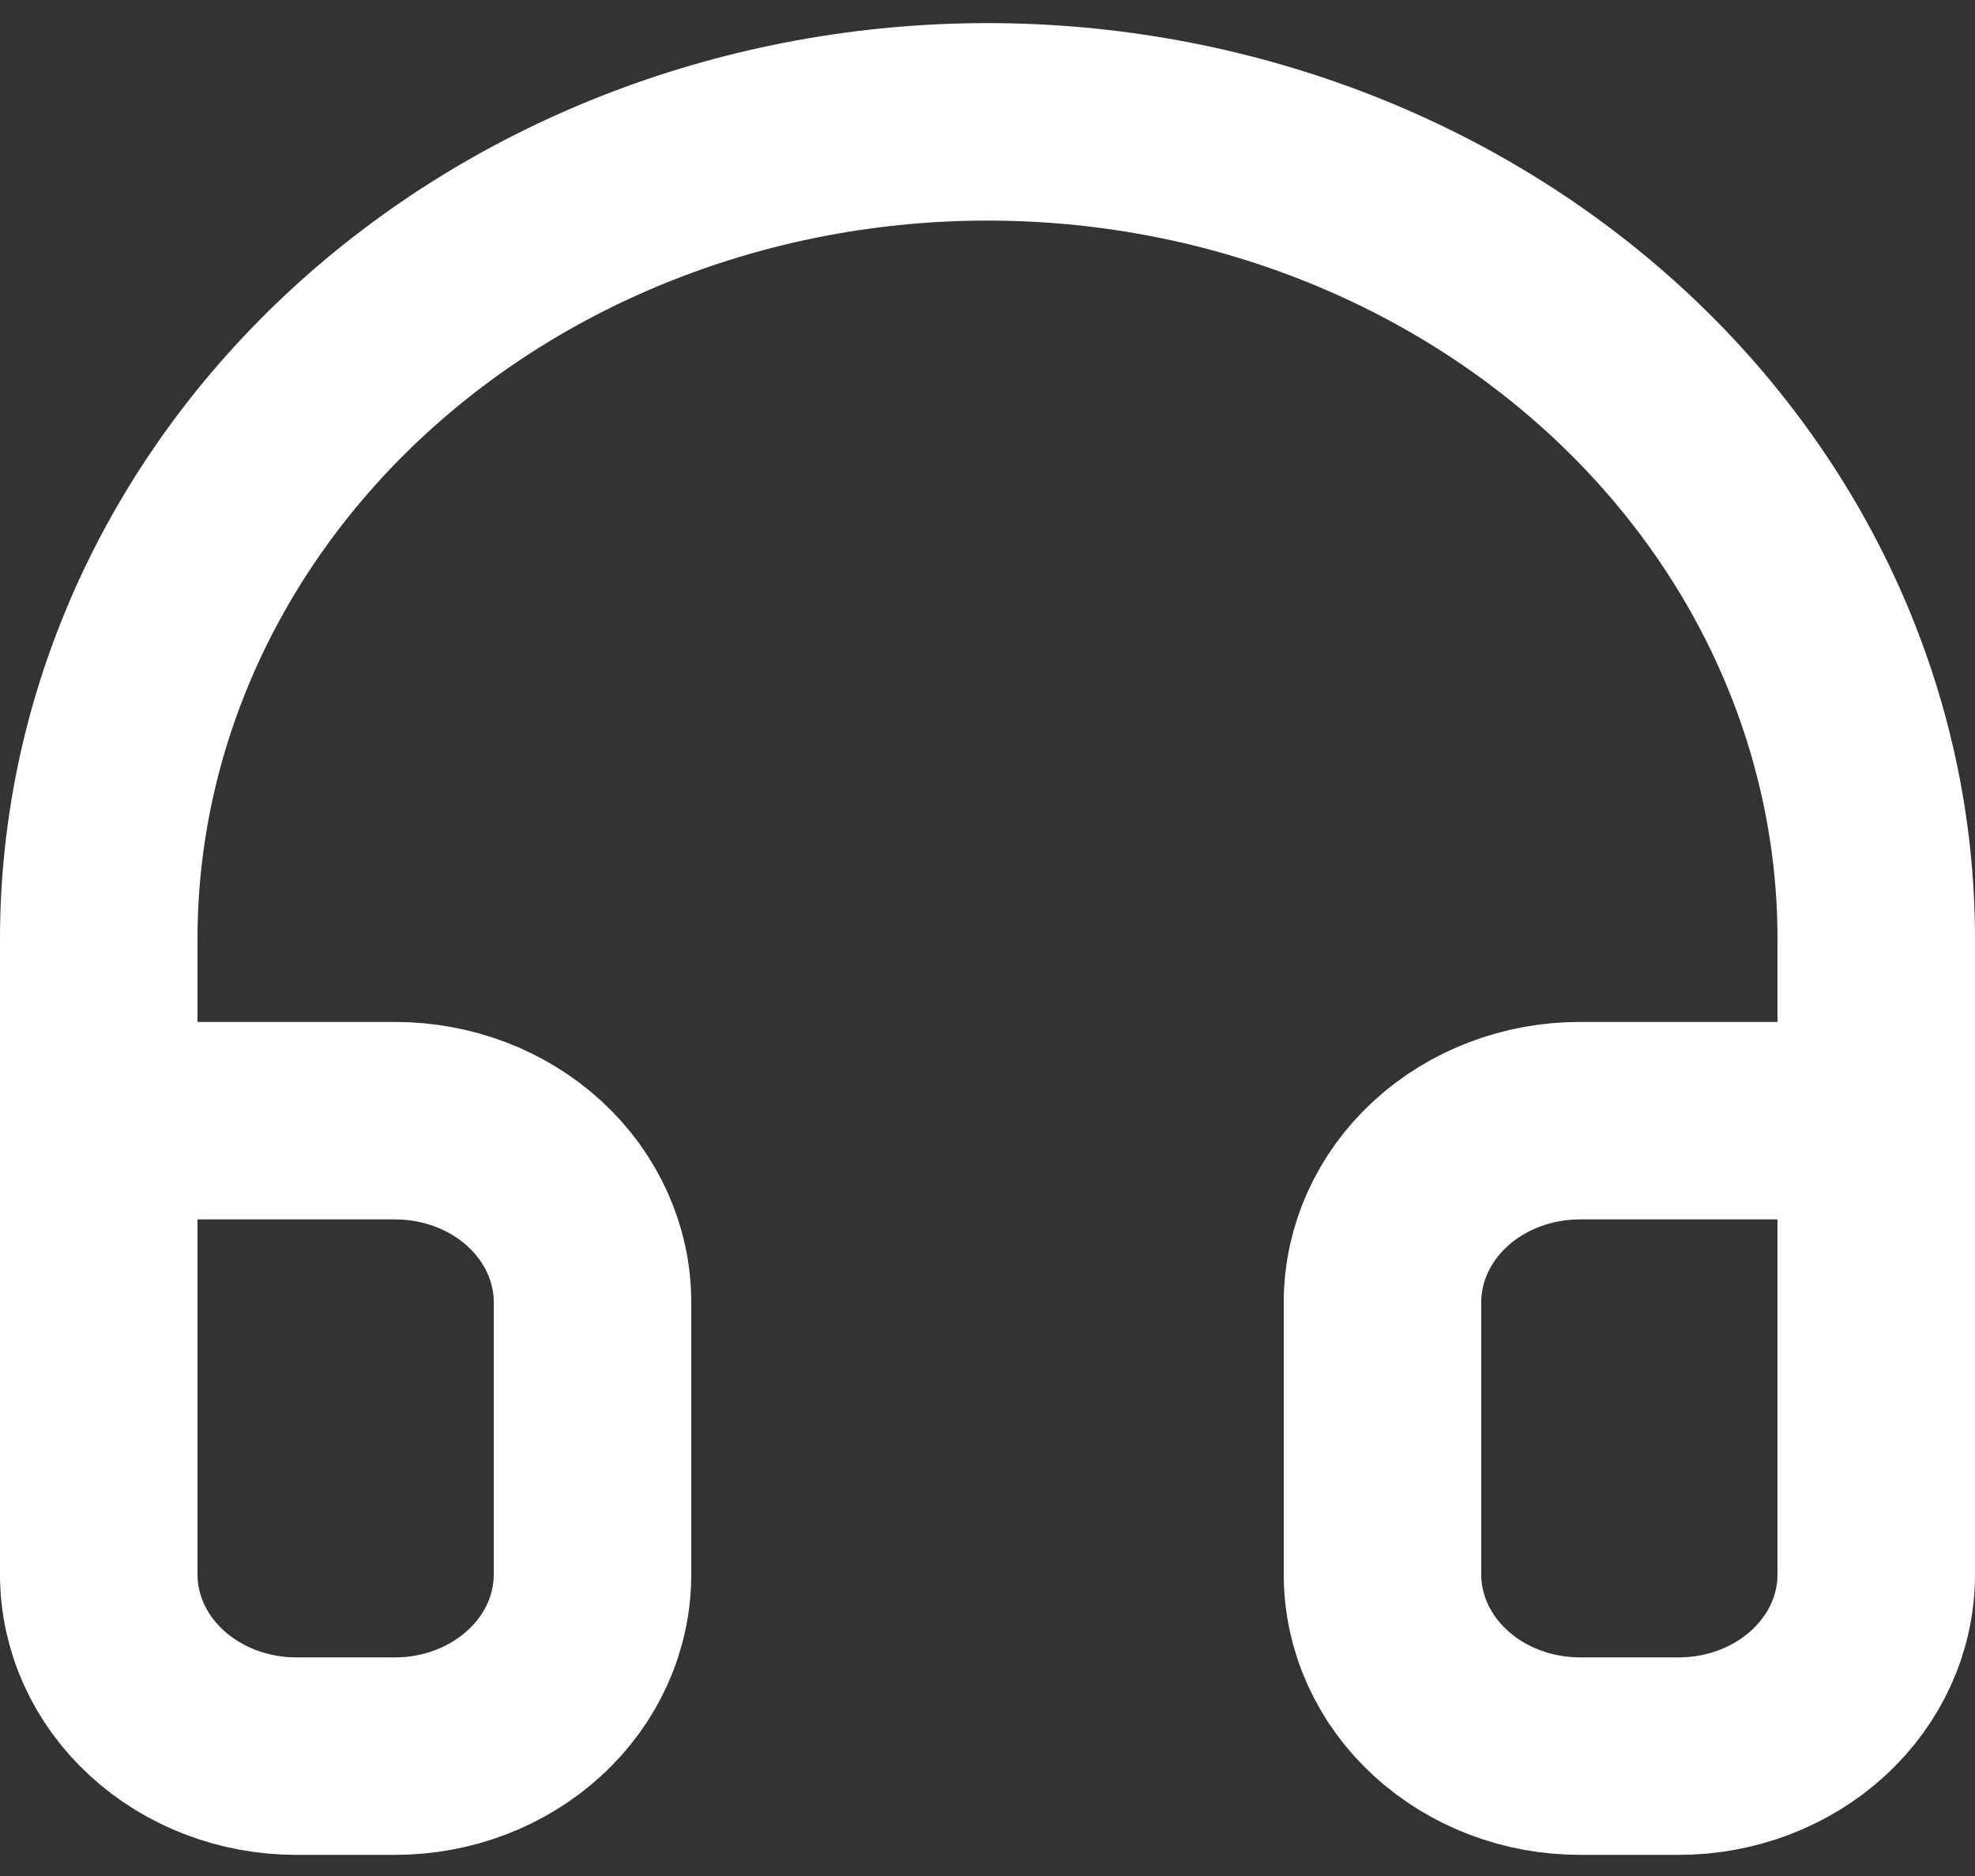 <svg xmlns="http://www.w3.org/2000/svg" width="20" height="19" viewBox="0 0 20 19" fill="none">
  <rect x="0" y="0" width="20" height="19" fill="#333333" stroke="none"/>
  <path d="M1 15.027V9.51C1 7.315 1.948 5.21 3.636 3.658C5.324 2.106 7.613 1.234 10 1.234C12.387 1.234 14.676 2.106 16.364 3.658C18.052 5.21 19 7.315 19 9.51V15.027" stroke="white" stroke-width="2" stroke-linecap="round" stroke-linejoin="round"/>
  <path d="M19 15.947C19 16.435 18.789 16.903 18.414 17.247C18.039 17.592 17.53 17.786 17 17.786H16C15.47 17.786 14.961 17.592 14.586 17.247C14.211 16.903 14 16.435 14 15.947V13.189C14 12.701 14.211 12.233 14.586 11.888C14.961 11.543 15.47 11.35 16 11.35H19V15.947ZM1 15.947C1 16.435 1.211 16.903 1.586 17.247C1.961 17.592 2.47 17.786 3 17.786H4C4.53 17.786 5.039 17.592 5.414 17.247C5.789 16.903 6 16.435 6 15.947V13.189C6 12.701 5.789 12.233 5.414 11.888C5.039 11.543 4.53 11.35 4 11.35H1V15.947Z" stroke="white" stroke-width="2" stroke-linecap="round" stroke-linejoin="round"/>
</svg>